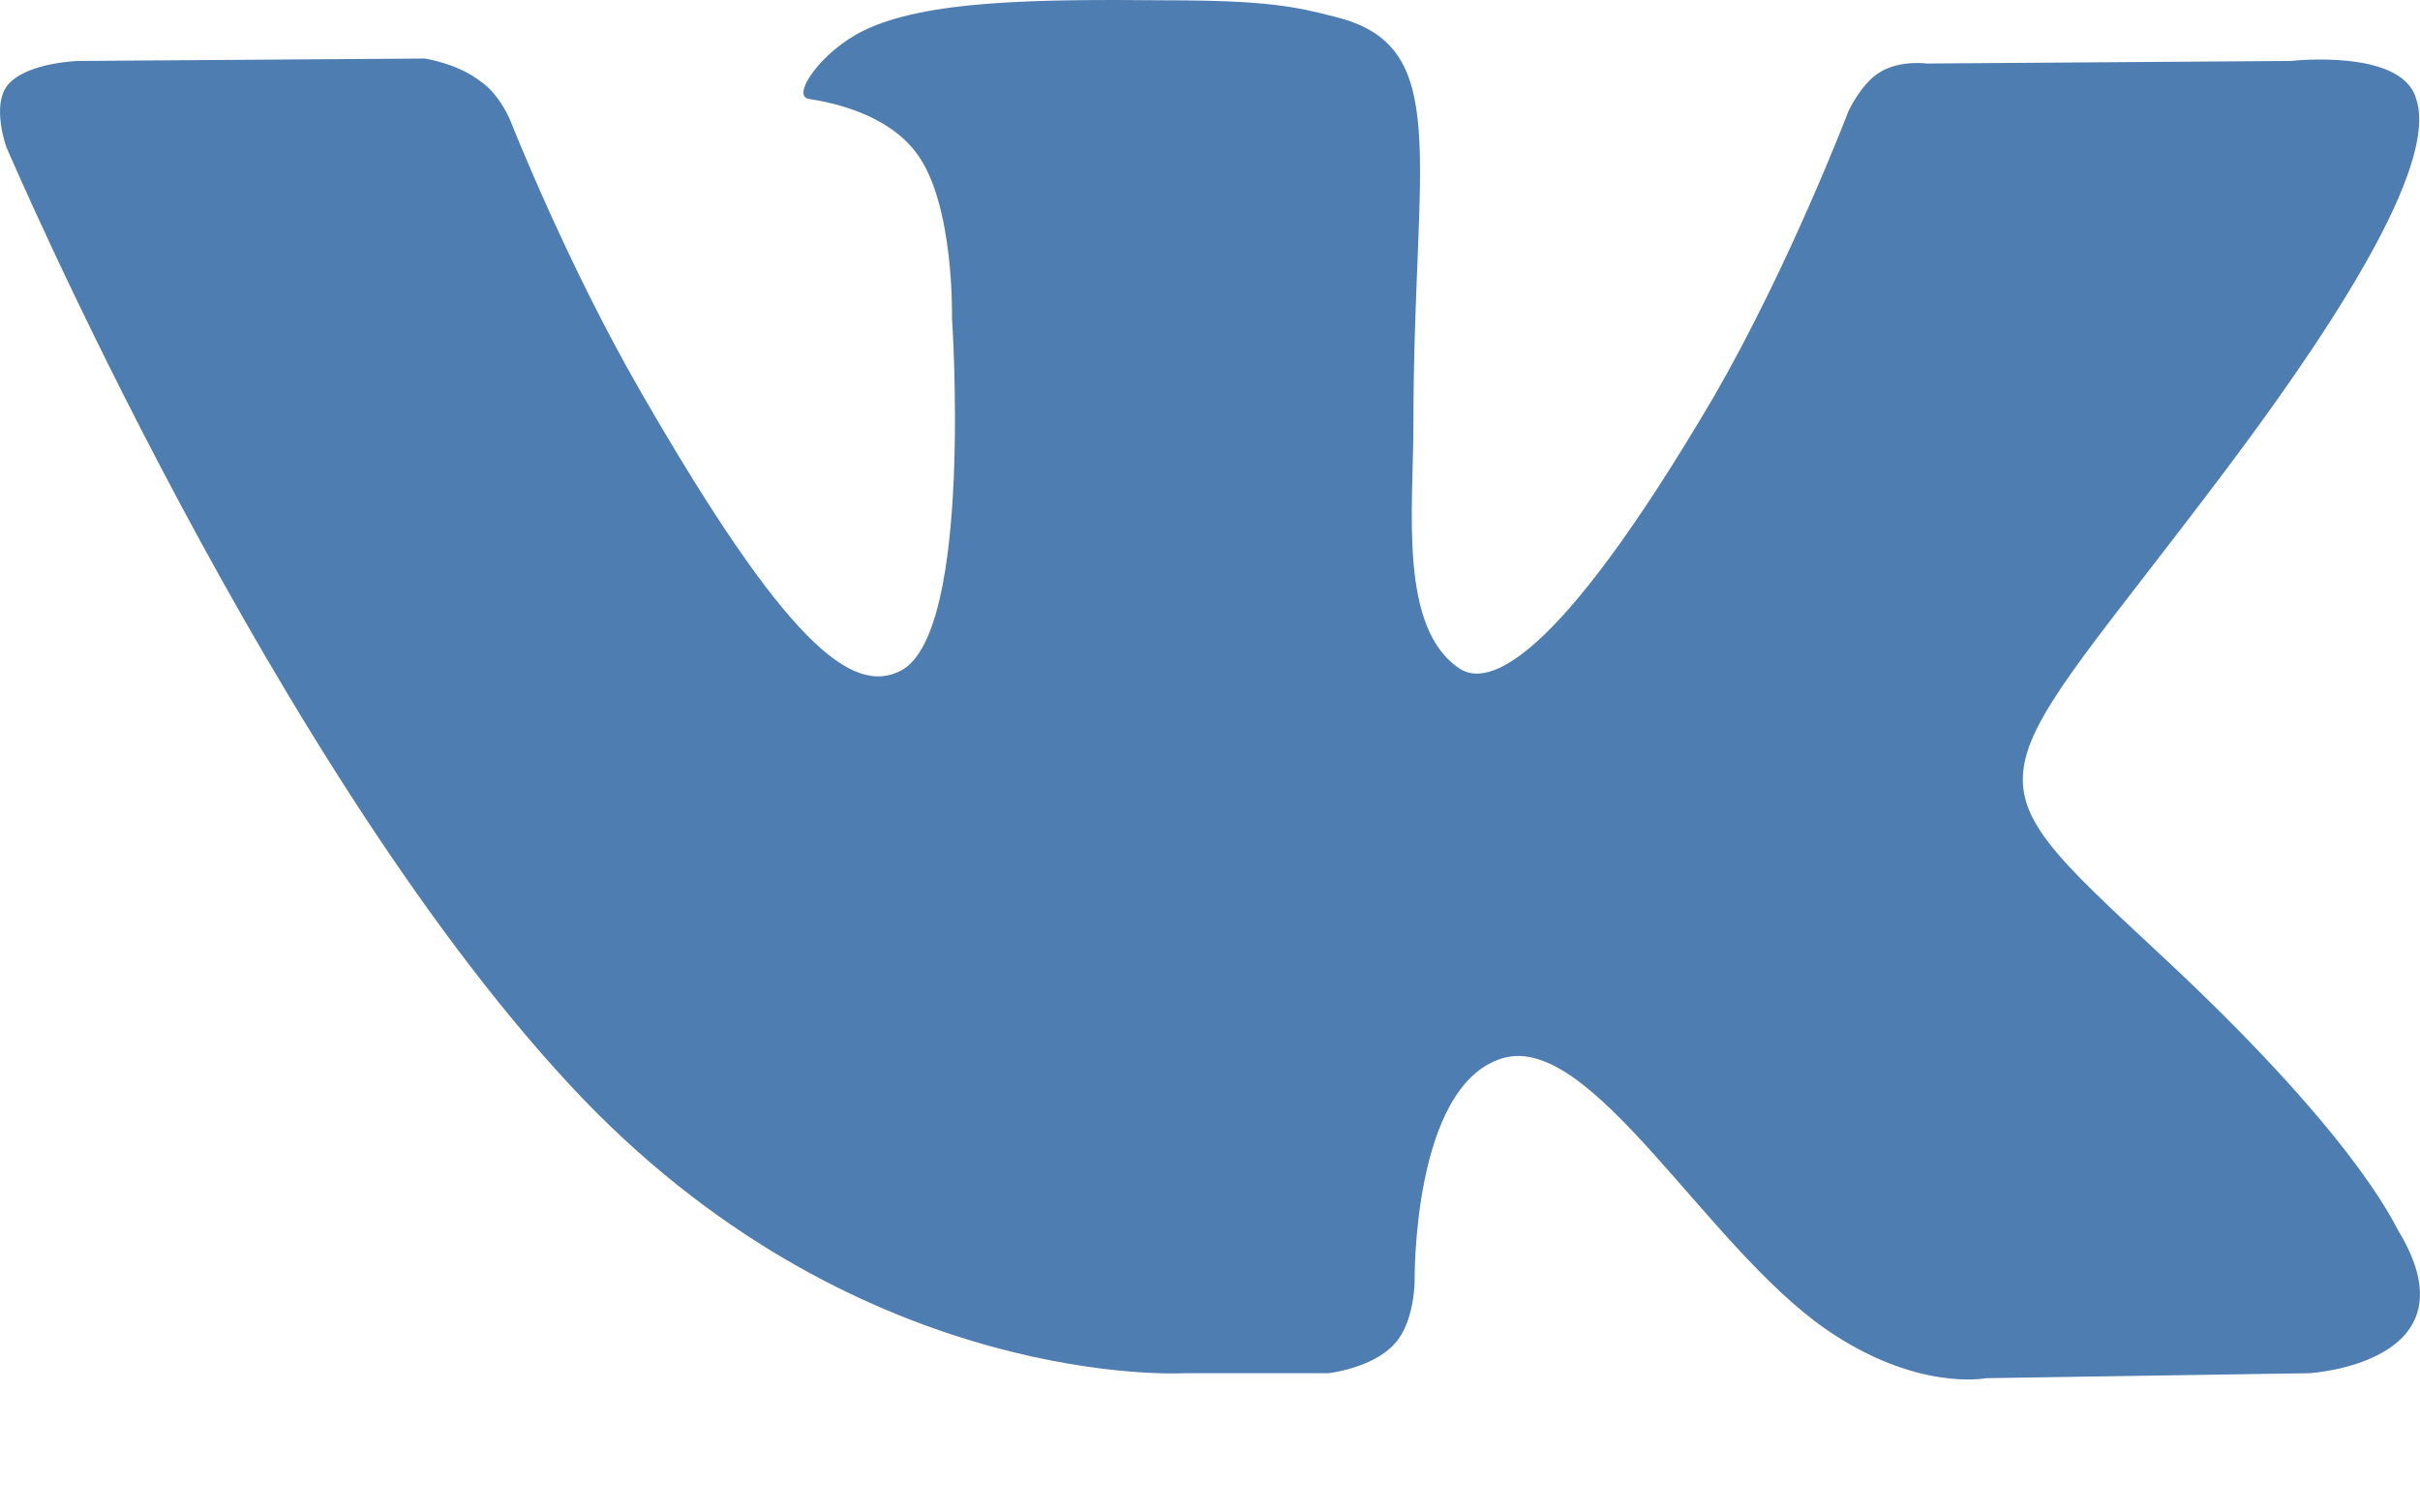 <svg width="16" height="10" viewBox="0 0 16 10" fill="none" xmlns="http://www.w3.org/2000/svg">
<path fill-rule="evenodd" clip-rule="evenodd" d="M7.832 9.079H8.785C8.785 9.079 9.077 9.045 9.219 8.886C9.353 8.744 9.353 8.469 9.353 8.469C9.353 8.469 9.336 7.181 9.93 6.998C10.515 6.814 11.275 8.235 12.069 8.786C12.671 9.204 13.131 9.112 13.131 9.112L15.27 9.079C15.27 9.079 16.39 9.012 15.855 8.134C15.813 8.059 15.546 7.482 14.267 6.296C12.93 5.05 13.105 5.251 14.719 3.103C15.705 1.791 16.098 0.988 15.972 0.646C15.872 0.32 15.145 0.403 15.145 0.403L12.738 0.42C12.738 0.42 12.562 0.395 12.428 0.478C12.303 0.554 12.22 0.738 12.22 0.738C12.22 0.738 11.835 1.749 11.334 2.618C10.264 4.44 9.829 4.532 9.654 4.423C9.244 4.156 9.345 3.362 9.345 2.802C9.345 1.038 9.612 0.303 8.826 0.111C8.567 0.044 8.375 0.002 7.706 0.002C6.846 -0.006 6.118 0.002 5.709 0.203C5.433 0.336 5.224 0.637 5.349 0.654C5.508 0.679 5.868 0.754 6.06 1.013C6.311 1.348 6.294 2.1 6.294 2.1C6.294 2.1 6.436 4.173 5.96 4.432C5.634 4.607 5.191 4.248 4.238 2.593C3.745 1.74 3.377 0.804 3.377 0.804C3.377 0.804 3.31 0.629 3.176 0.537C3.026 0.42 2.809 0.387 2.809 0.387L0.519 0.403C0.519 0.403 0.176 0.412 0.051 0.562C-0.058 0.696 0.042 0.972 0.042 0.972C0.042 0.972 1.831 5.159 3.862 7.273C5.726 9.204 7.832 9.079 7.832 9.079Z" fill="#4E7DB2"/>
</svg>
